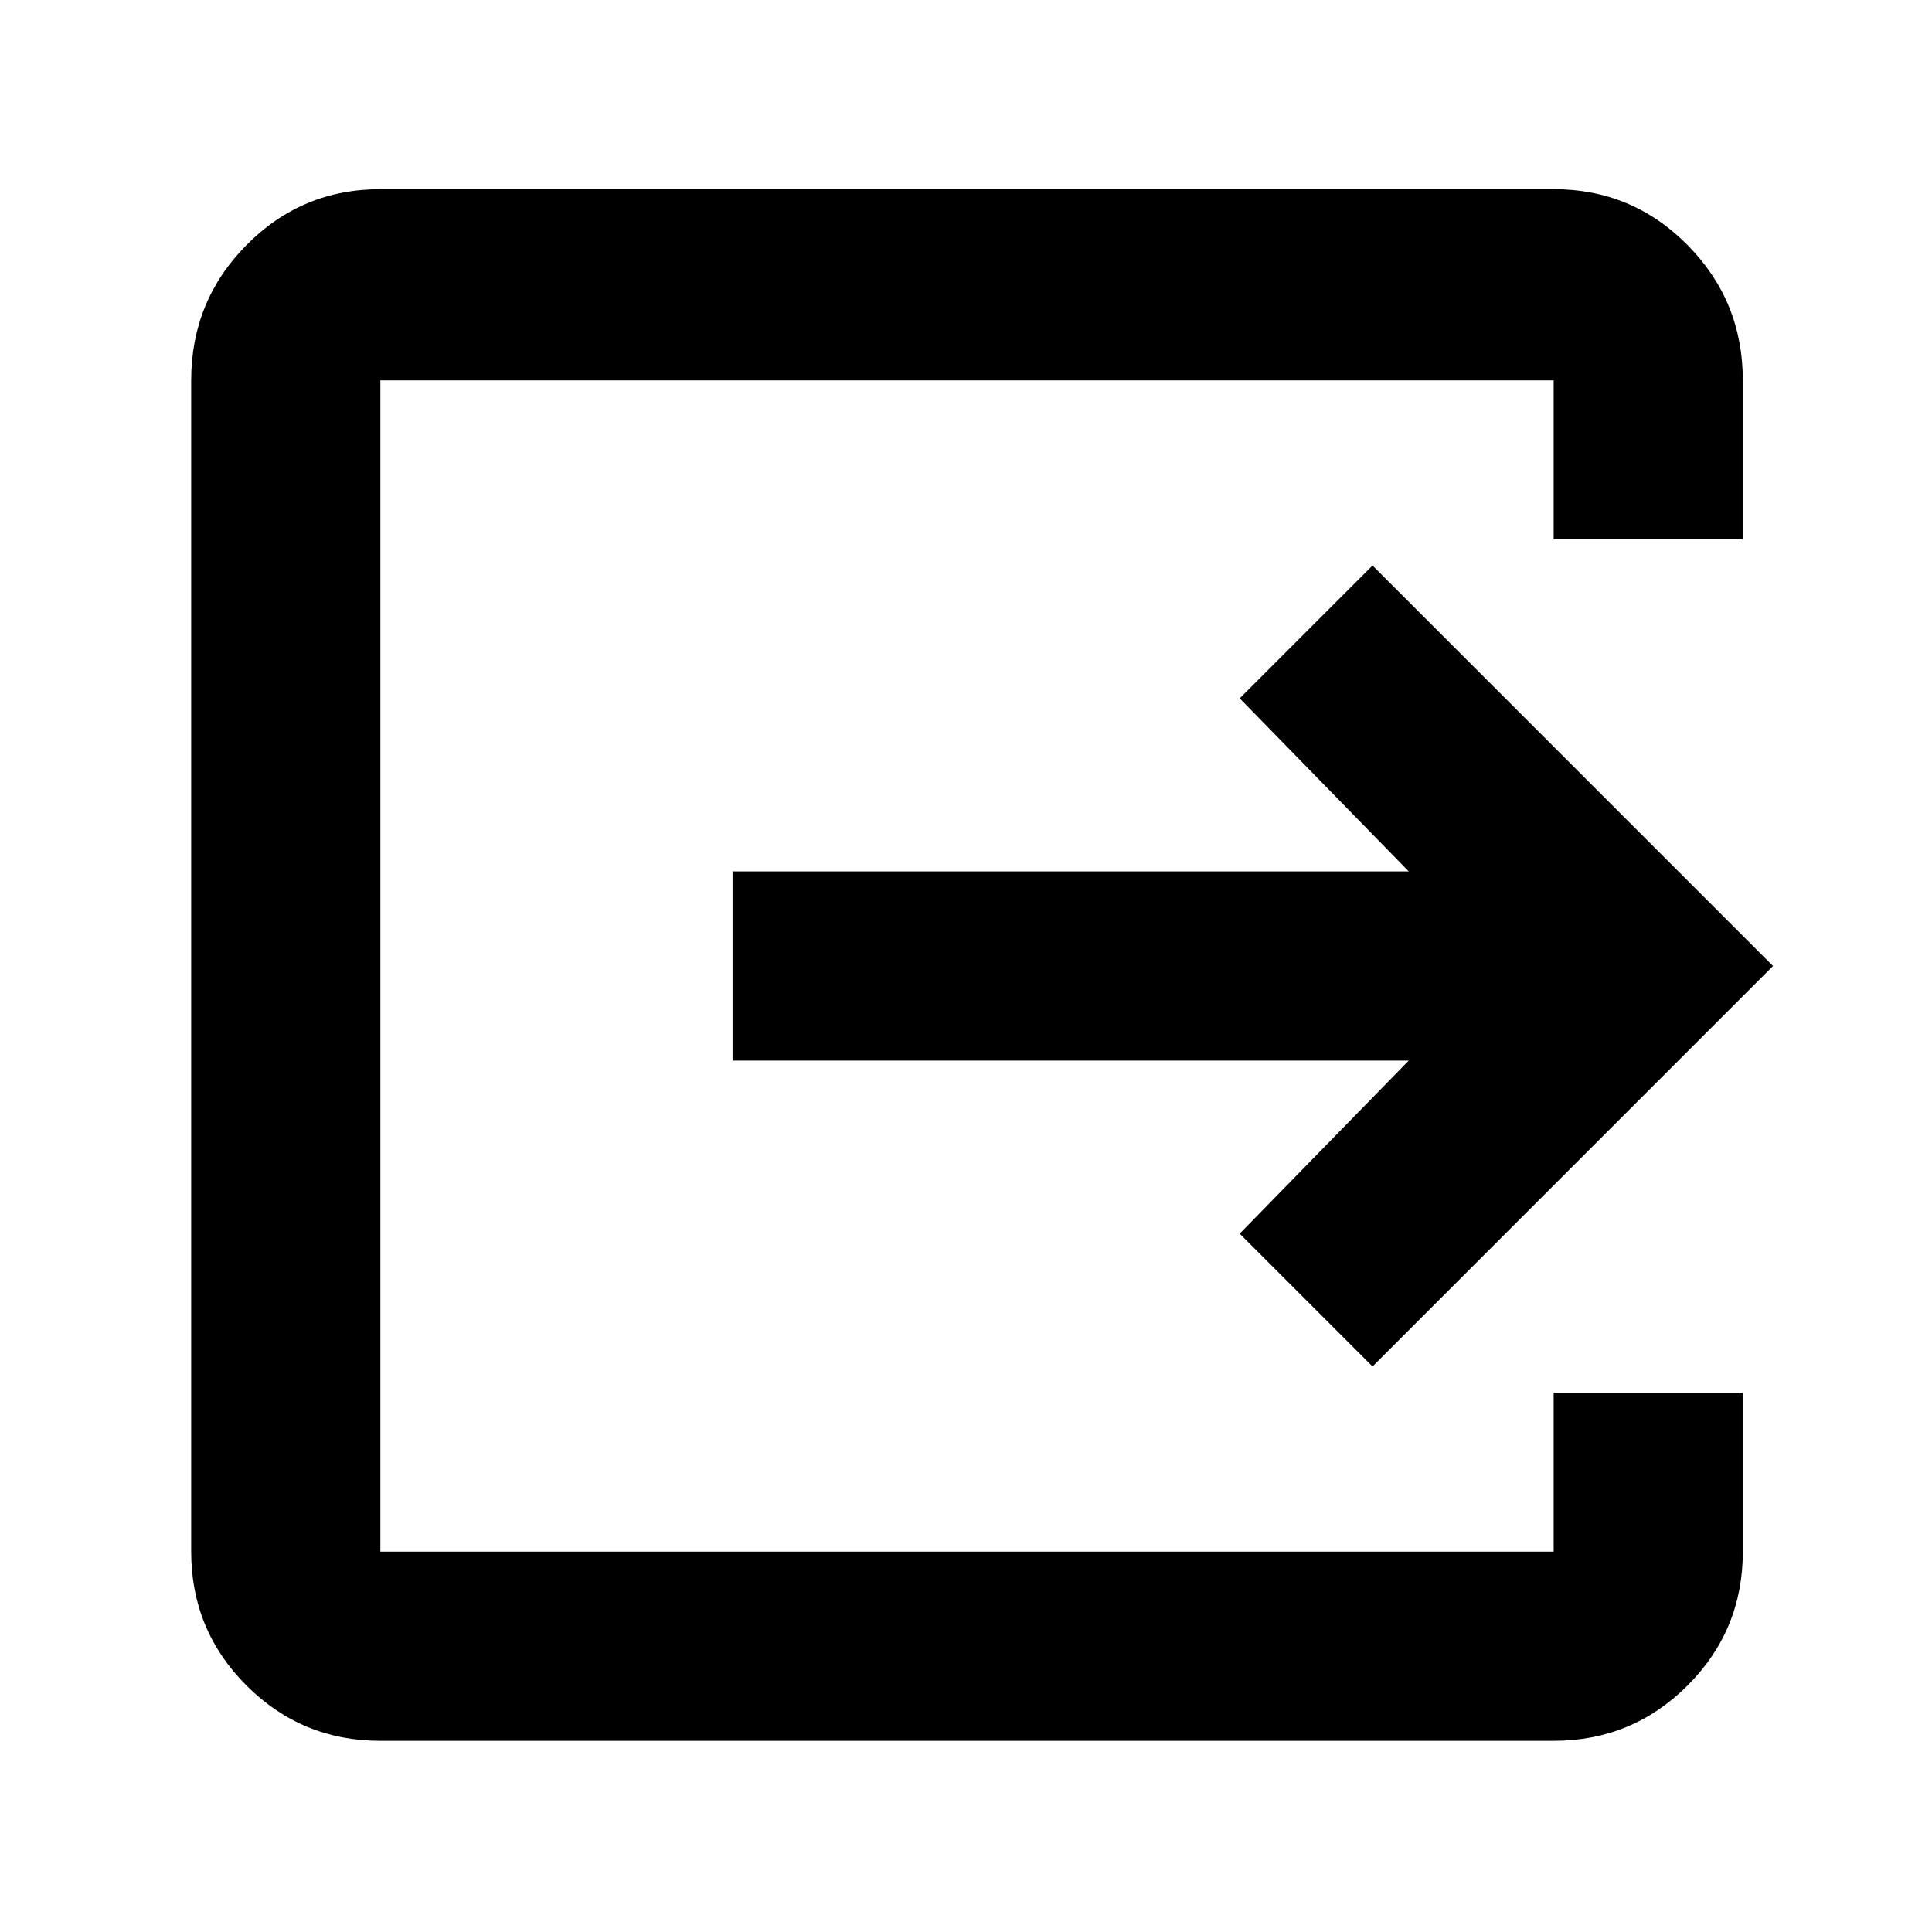 <svg xmlns="http://www.w3.org/2000/svg" width="48" height="48" viewBox="0 -960 960 960"><path d="M189-95q-39.05 0-66.525-27.475Q95-149.95 95-189v-582q0-39.463 27.475-67.231Q149.95-866 189-866h583q39.05 0 66.525 27.769Q866-810.463 866-771v79h-94v-79H189v582h583v-79h94v79q0 39.05-27.475 66.525Q811.05-95 772-95H189Zm493-186-66-66 84-86H364v-94h336l-84-86 66-66 199 199-199 199Z"/></svg>